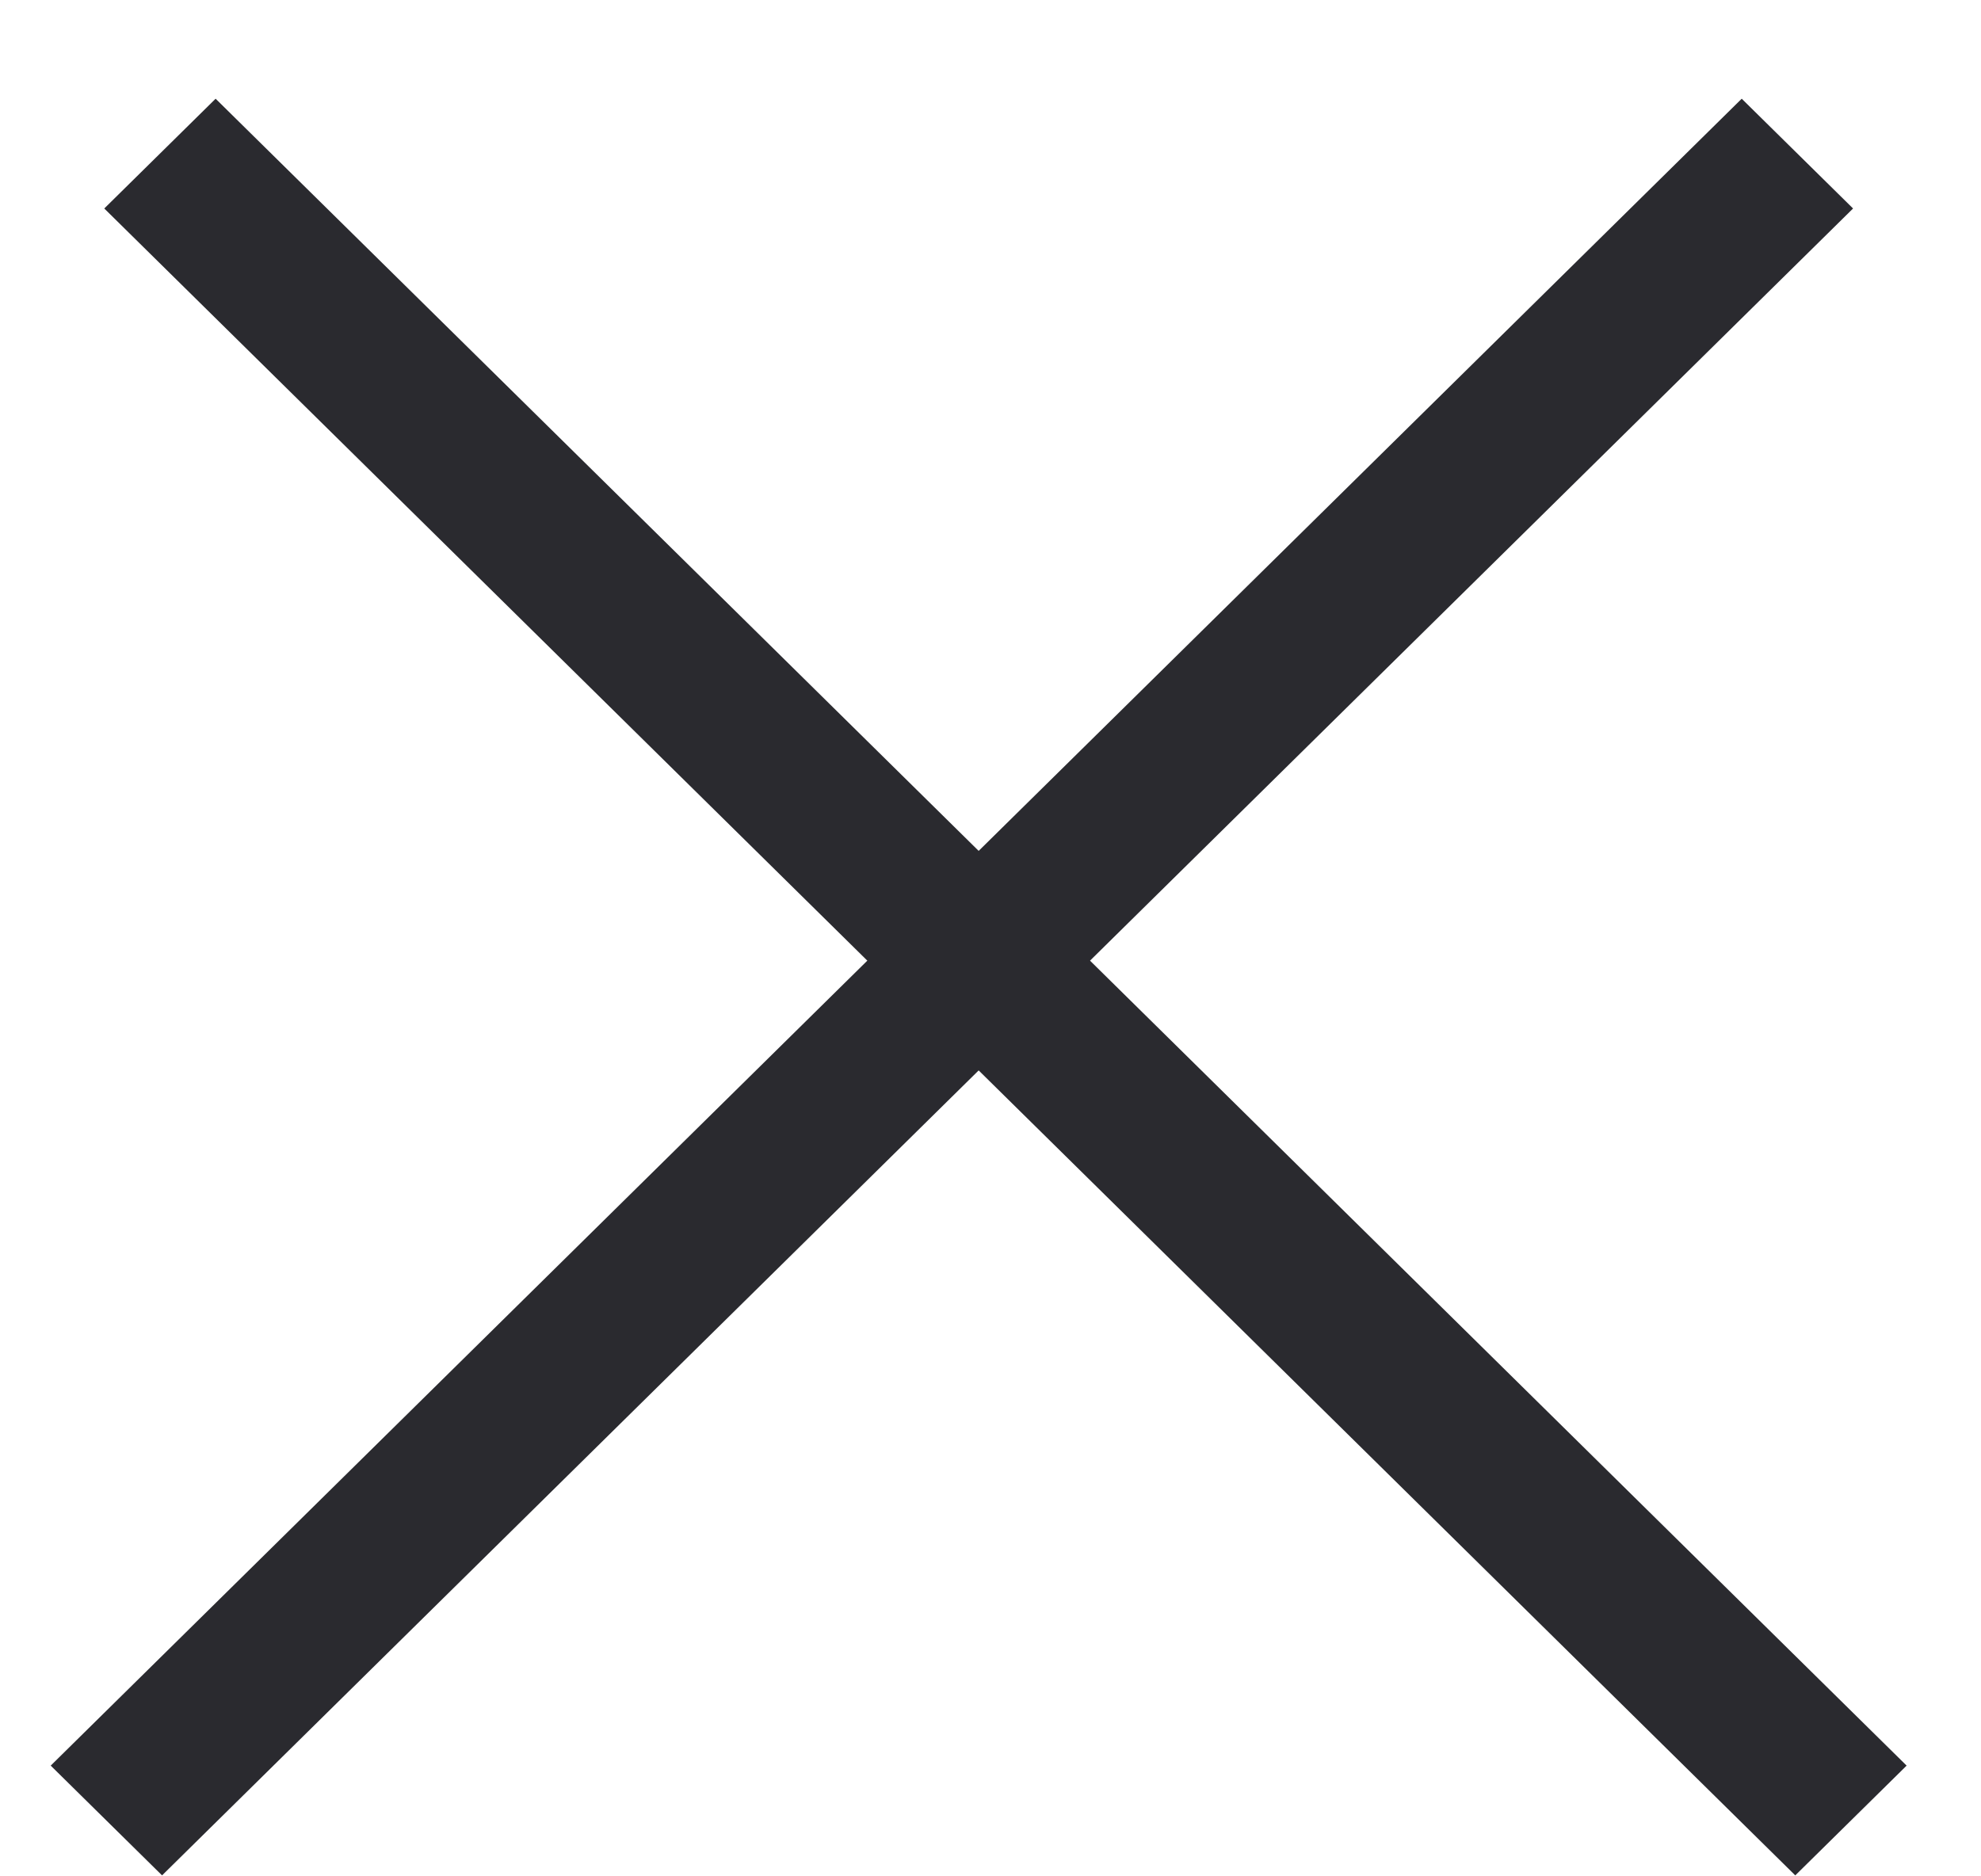 <svg width="19" height="18" viewBox="0 0 19 18" fill="none" xmlns="http://www.w3.org/2000/svg">
<line y1="-0.75" x2="22.779" y2="-0.75" transform="matrix(0.712 0.702 -0.712 0.702 1 2)" stroke="#2A2A2F" stroke-width="1.5"/>
<line y1="-0.75" x2="22.779" y2="-0.75" transform="matrix(-0.712 0.702 0.712 0.702 17.773 2)" stroke="#2A2A2F" stroke-width="1.5"/>
</svg>
